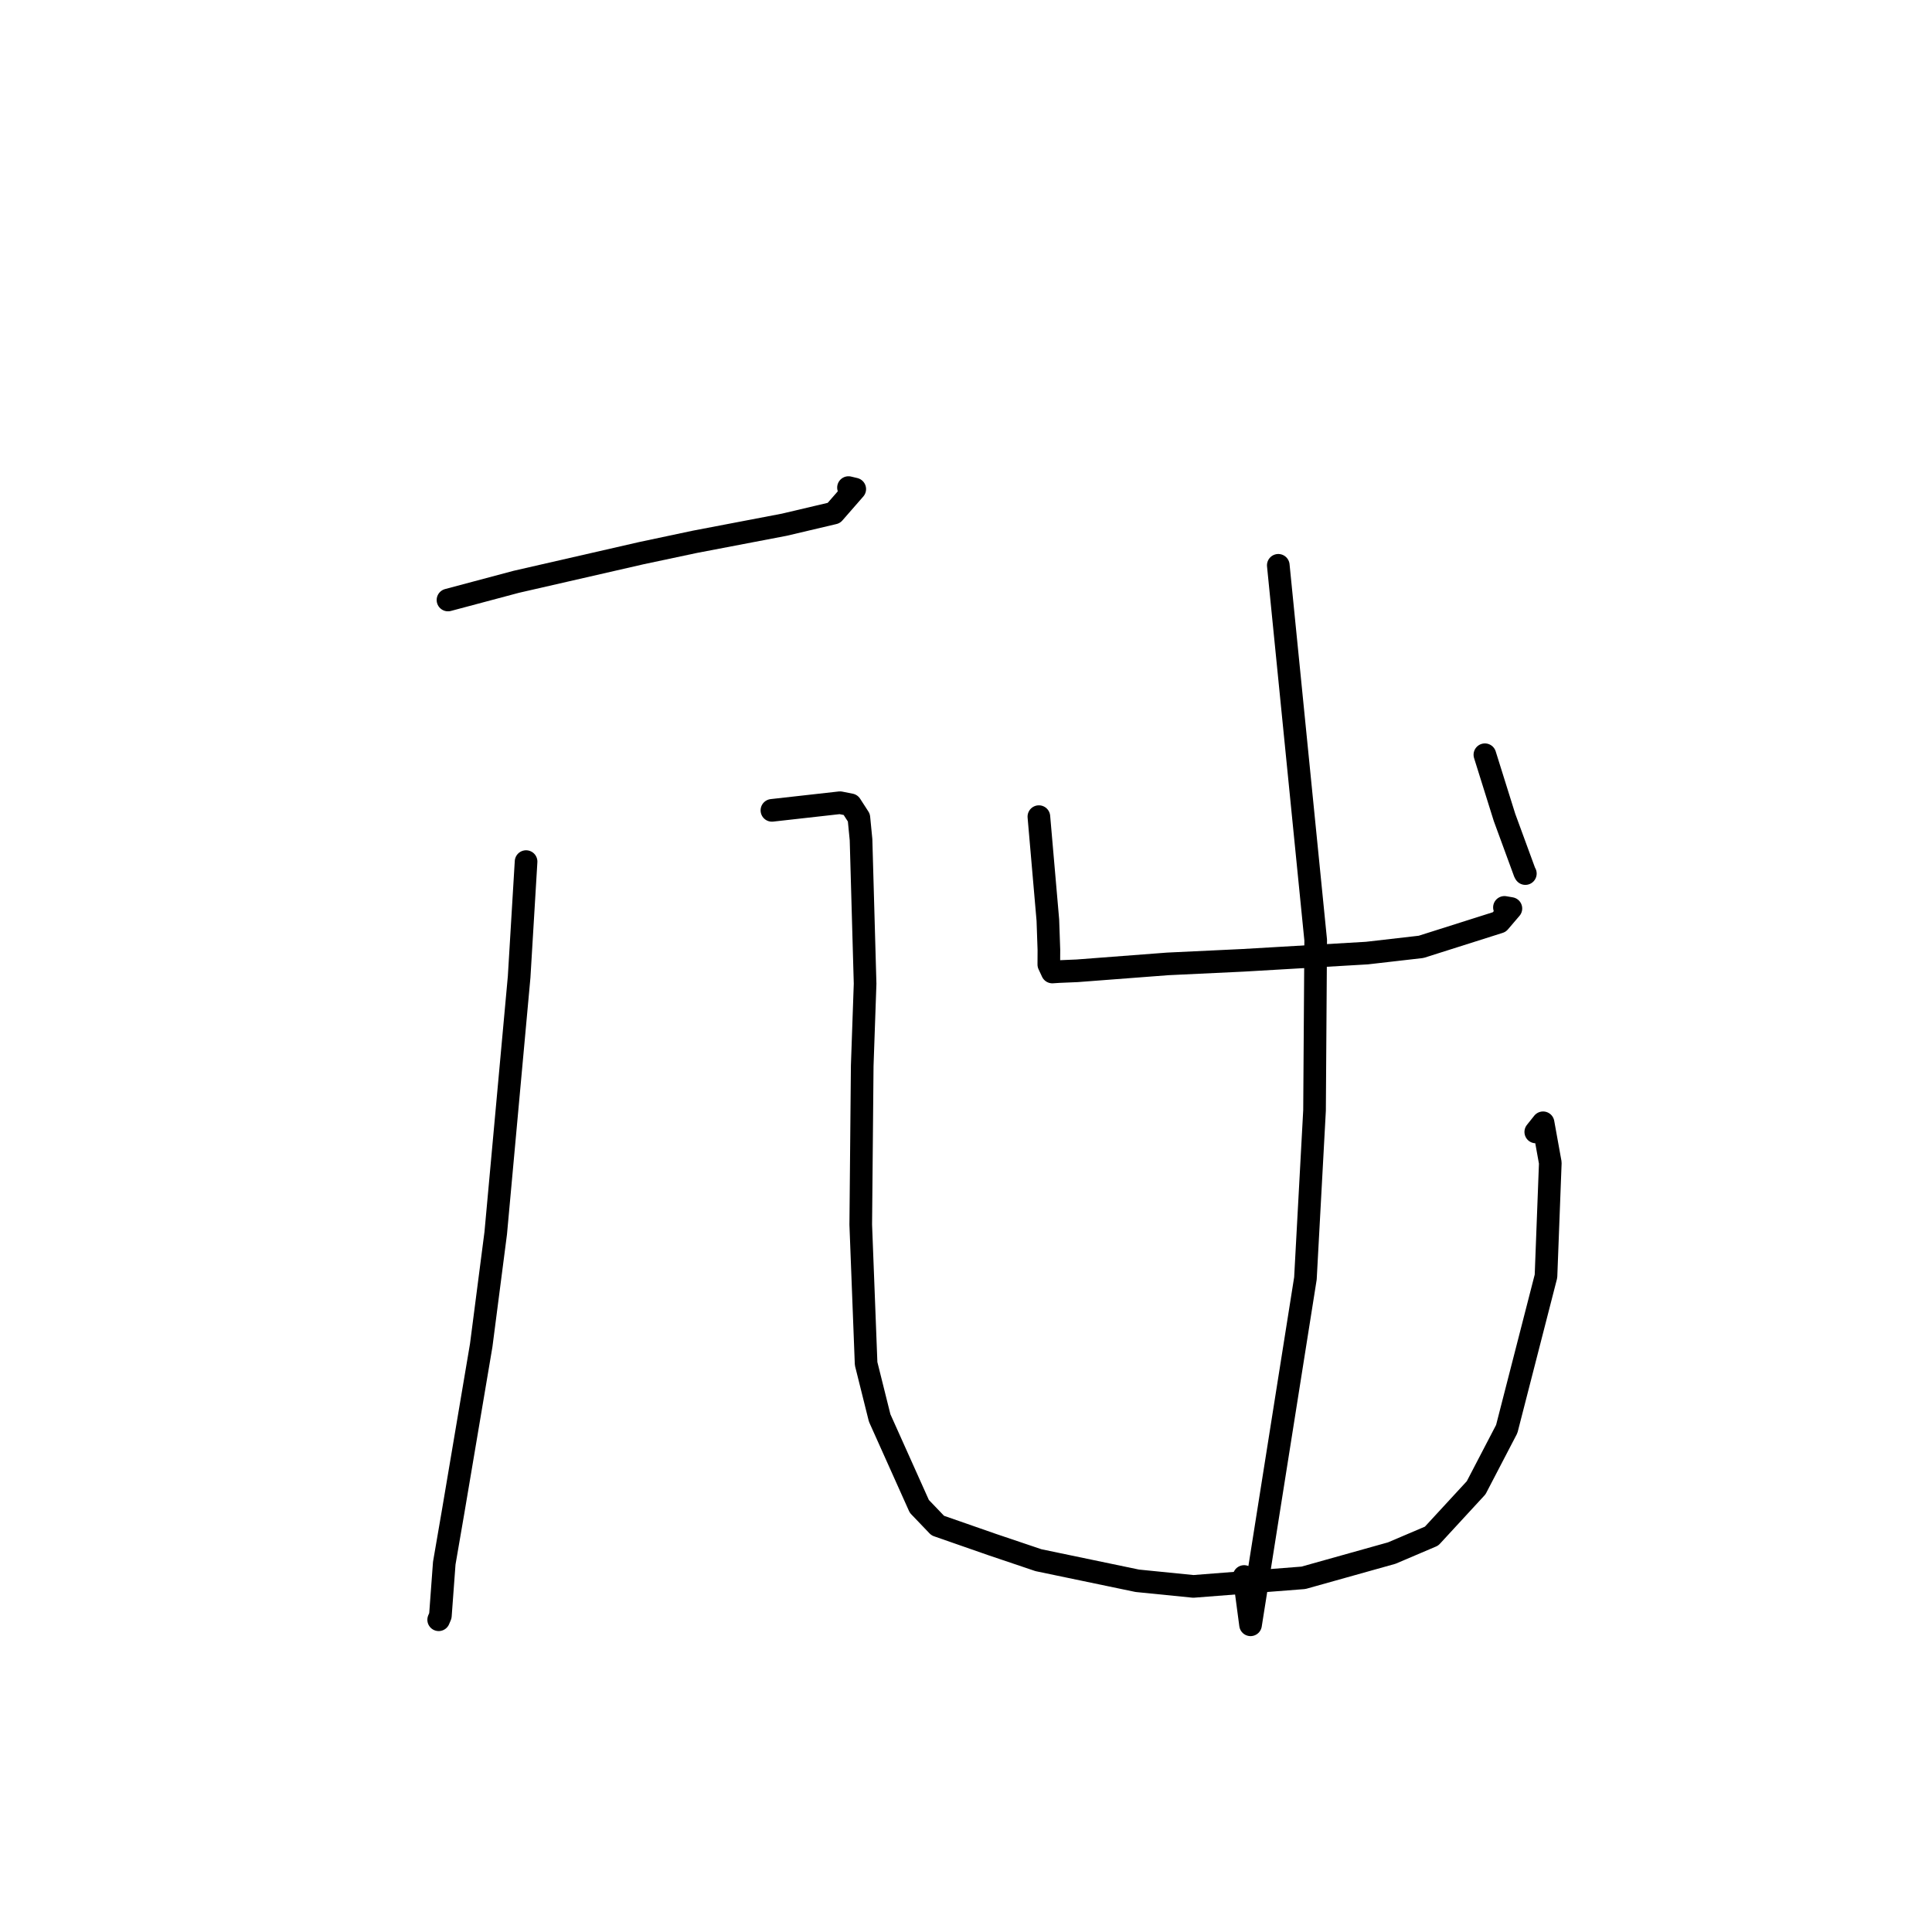 <?xml version="1.0" standalone="no"?>
    <svg width="256" height="256" xmlns="http://www.w3.org/2000/svg" version="1.1">
    <polyline stroke="black" stroke-width="3" stroke-linecap="round" fill="transparent" stroke-linejoin="round" points="59.36 79.504 68.412 77.091 84.987 73.295 92.036 71.8 103.924 69.527 110.488 67.98 113.259 64.806 112.43 64.607 " />
        <polyline stroke="black" stroke-width="3" stroke-linecap="round" fill="transparent" stroke-linejoin="round" points="69.708 114.166 68.788 129.454 65.686 163.399 63.764 178.258 60.07 200.141 58.867 207.128 58.352 214.096 58.141 214.593 58.127 214.626 " />
        <polyline stroke="black" stroke-width="3" stroke-linecap="round" fill="transparent" stroke-linejoin="round" points="102.283 107.376 111.308 106.364 112.706 106.641 113.806 108.345 114.091 111.262 114.63 130.344 114.249 141.227 114.054 162.279 114.764 180.69 116.559 187.884 121.816 199.601 124.255 202.148 131.513 204.678 137.603 206.733 150.697 209.461 158.126 210.206 172.713 209.069 184.418 205.789 189.692 203.542 195.595 197.138 199.651 189.351 204.851 169.103 205.423 154.082 204.465 148.775 203.498 149.989 " />
        <polyline stroke="black" stroke-width="3" stroke-linecap="round" fill="transparent" stroke-linejoin="round" points="137.657 108.209 138.847 121.923 138.984 125.864 138.974 127.802 139.437 128.795 140.315 128.738 142.729 128.636 154.709 127.722 164.703 127.248 181.128 126.288 188.303 125.464 198.664 122.179 200.201 120.381 199.346 120.234 " />
        <polyline stroke="black" stroke-width="3" stroke-linecap="round" fill="transparent" stroke-linejoin="round" points="196.755 100.007 199.356 108.313 202.04 115.629 202.117 115.752 " />
        <polyline stroke="black" stroke-width="3" stroke-linecap="round" fill="transparent" stroke-linejoin="round" points="169.38 74.907 174.336 124.566 174.183 147.134 172.975 169.394 165.704 215.294 164.853 208.894 " />
        </svg>